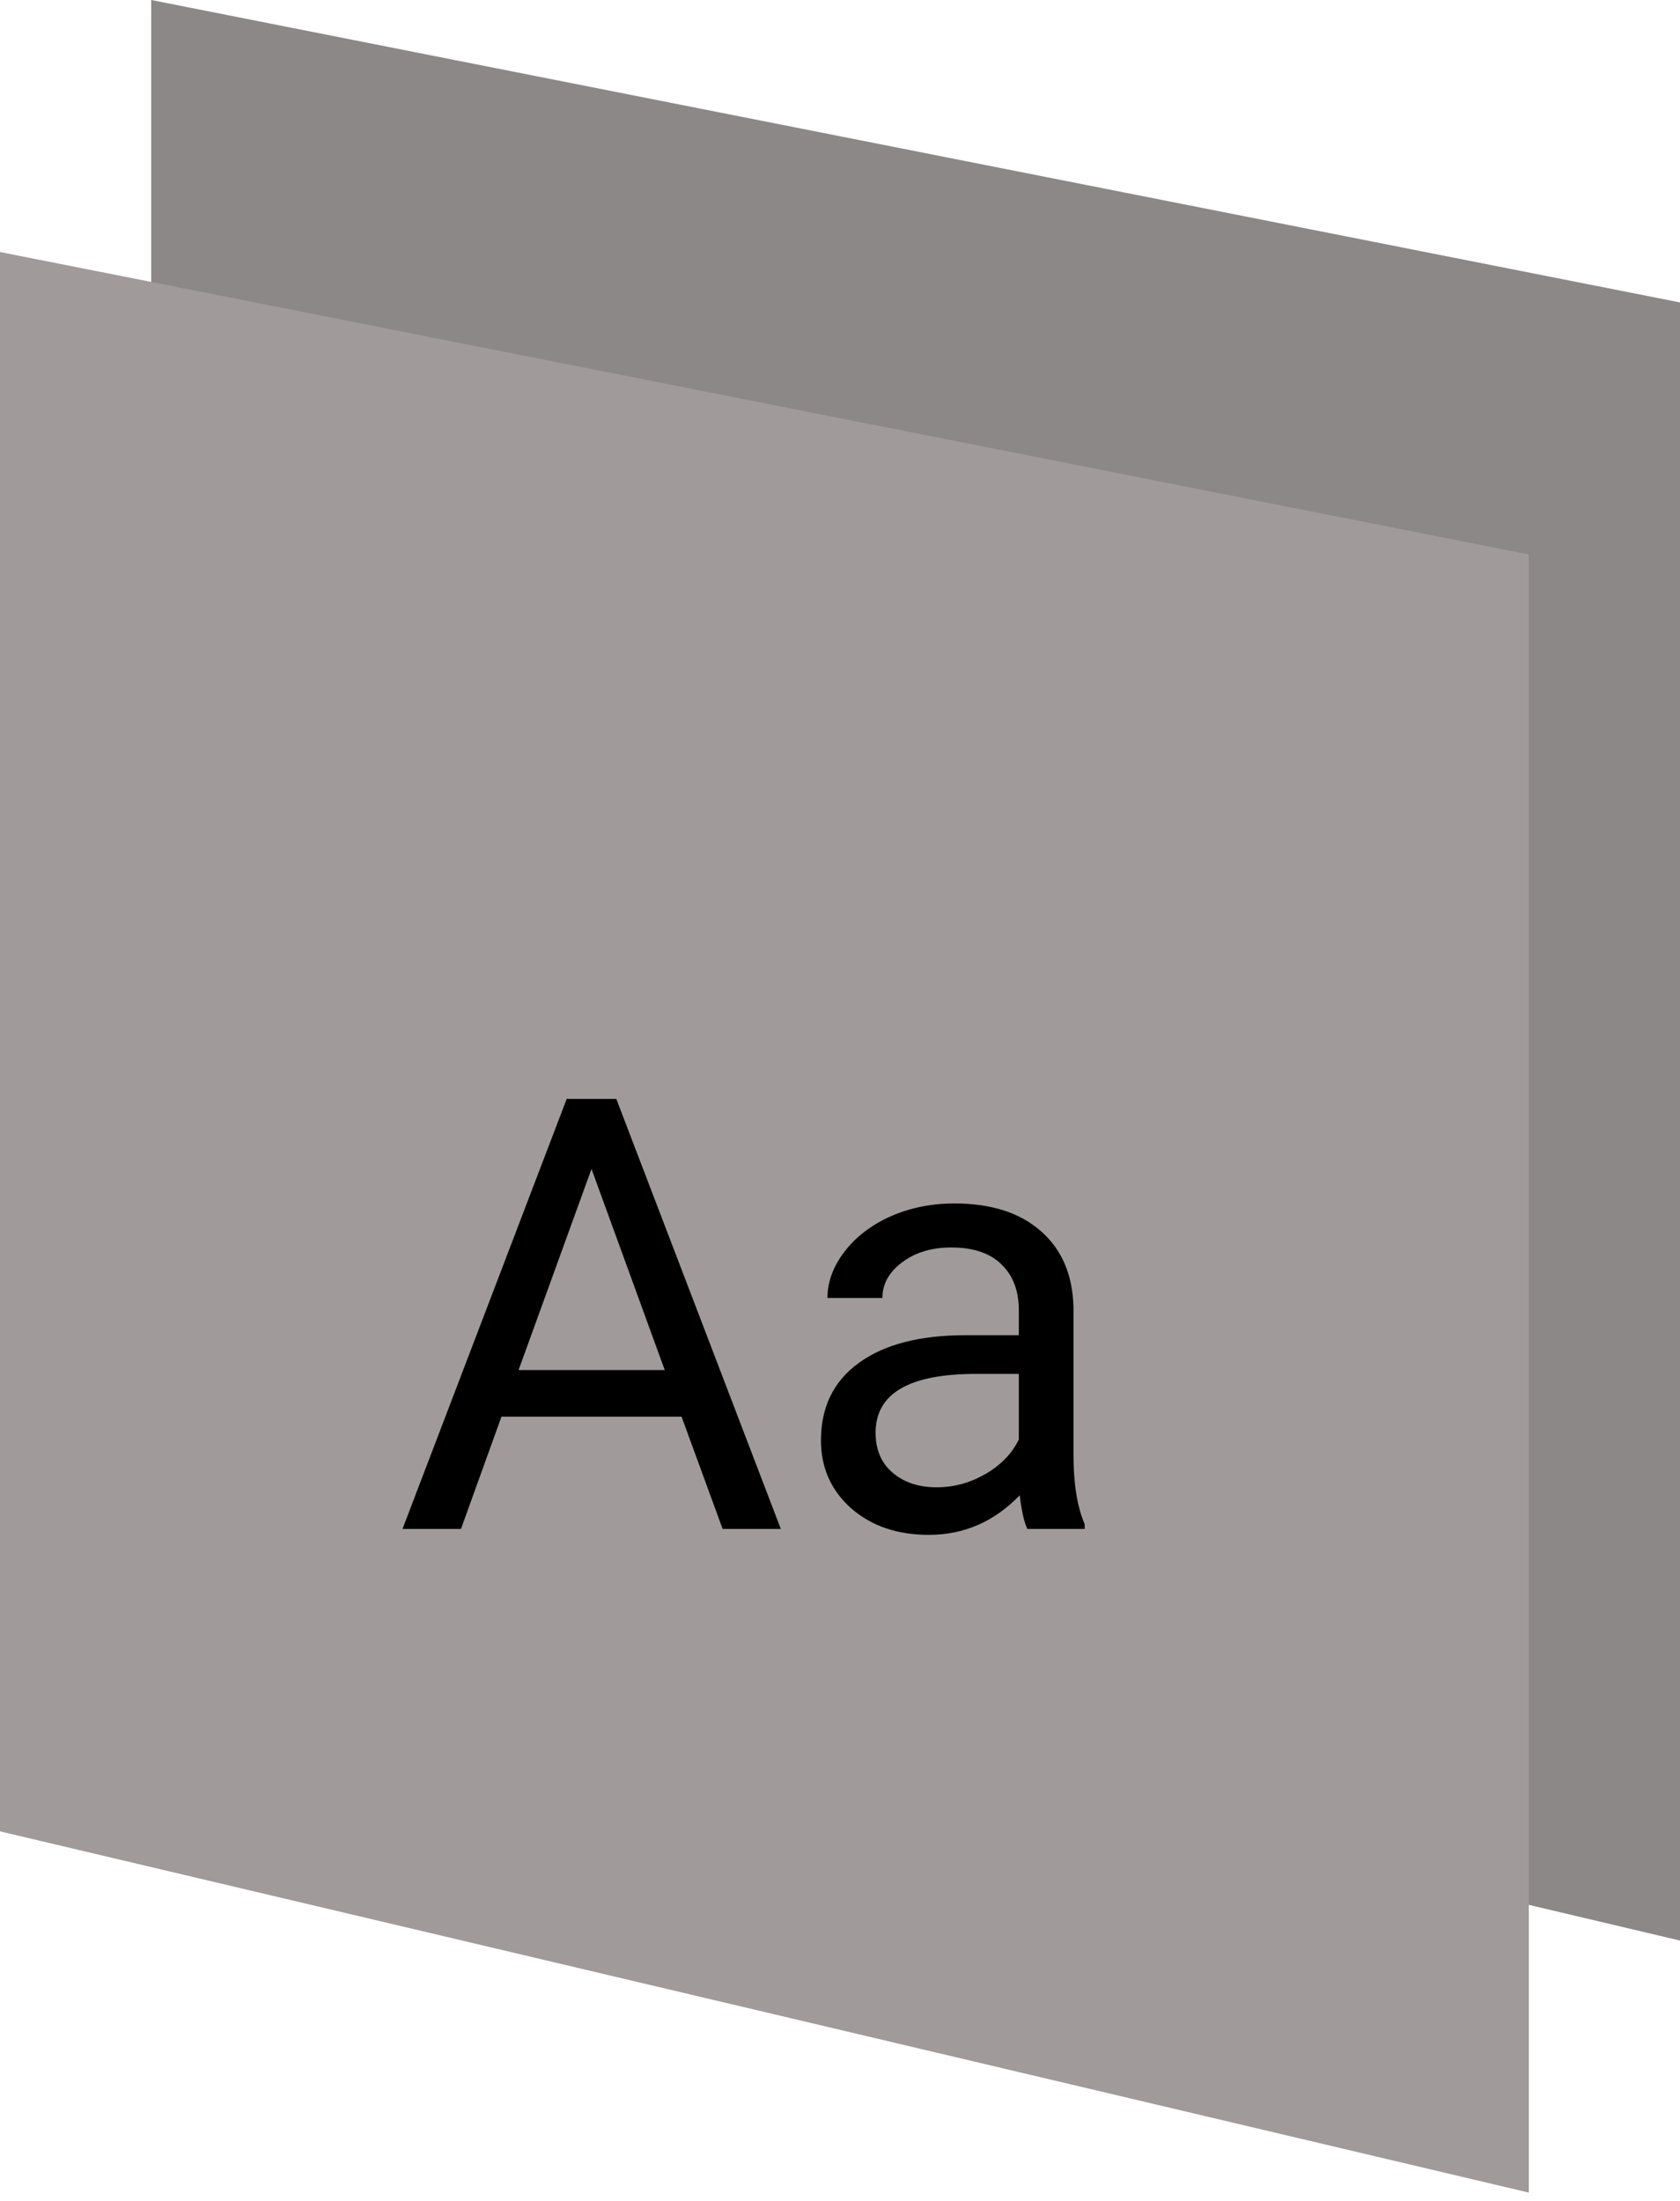 <svg width="100" height="131" viewBox="0 0 100 131" fill="none" xmlns="http://www.w3.org/2000/svg">
<path d="M9 0L100 18V115.5L9 94V0Z" fill="#8C8888"/>
<path d="M0 15L91 33V130.5L0 109V15Z" fill="#A09A9A"/>
<path d="M40.57 84.32H29.848L27.439 91H23.959L33.732 65.406H36.685L46.477 91H43.014L40.57 84.32ZM30.867 81.543H39.568L35.209 69.572L30.867 81.543ZM61.154 91C60.967 90.625 60.815 89.957 60.697 88.996C59.185 90.566 57.381 91.352 55.283 91.352C53.408 91.352 51.867 90.824 50.66 89.769C49.465 88.703 48.867 87.356 48.867 85.727C48.867 83.746 49.617 82.211 51.117 81.121C52.629 80.019 54.75 79.469 57.48 79.469H60.645V77.975C60.645 76.838 60.305 75.936 59.625 75.268C58.945 74.588 57.943 74.248 56.619 74.248C55.459 74.248 54.486 74.541 53.701 75.127C52.916 75.713 52.523 76.422 52.523 77.254H49.254C49.254 76.305 49.588 75.391 50.256 74.512C50.935 73.621 51.85 72.918 52.998 72.402C54.158 71.887 55.43 71.629 56.812 71.629C59.004 71.629 60.721 72.18 61.963 73.281C63.205 74.371 63.85 75.877 63.897 77.799V86.553C63.897 88.299 64.119 89.688 64.564 90.719V91H61.154ZM55.758 88.522C56.777 88.522 57.744 88.258 58.658 87.731C59.572 87.203 60.234 86.518 60.645 85.674V81.772H58.096C54.111 81.772 52.119 82.938 52.119 85.269C52.119 86.289 52.459 87.086 53.139 87.66C53.818 88.234 54.691 88.522 55.758 88.522Z" fill="black"/>
</svg>
